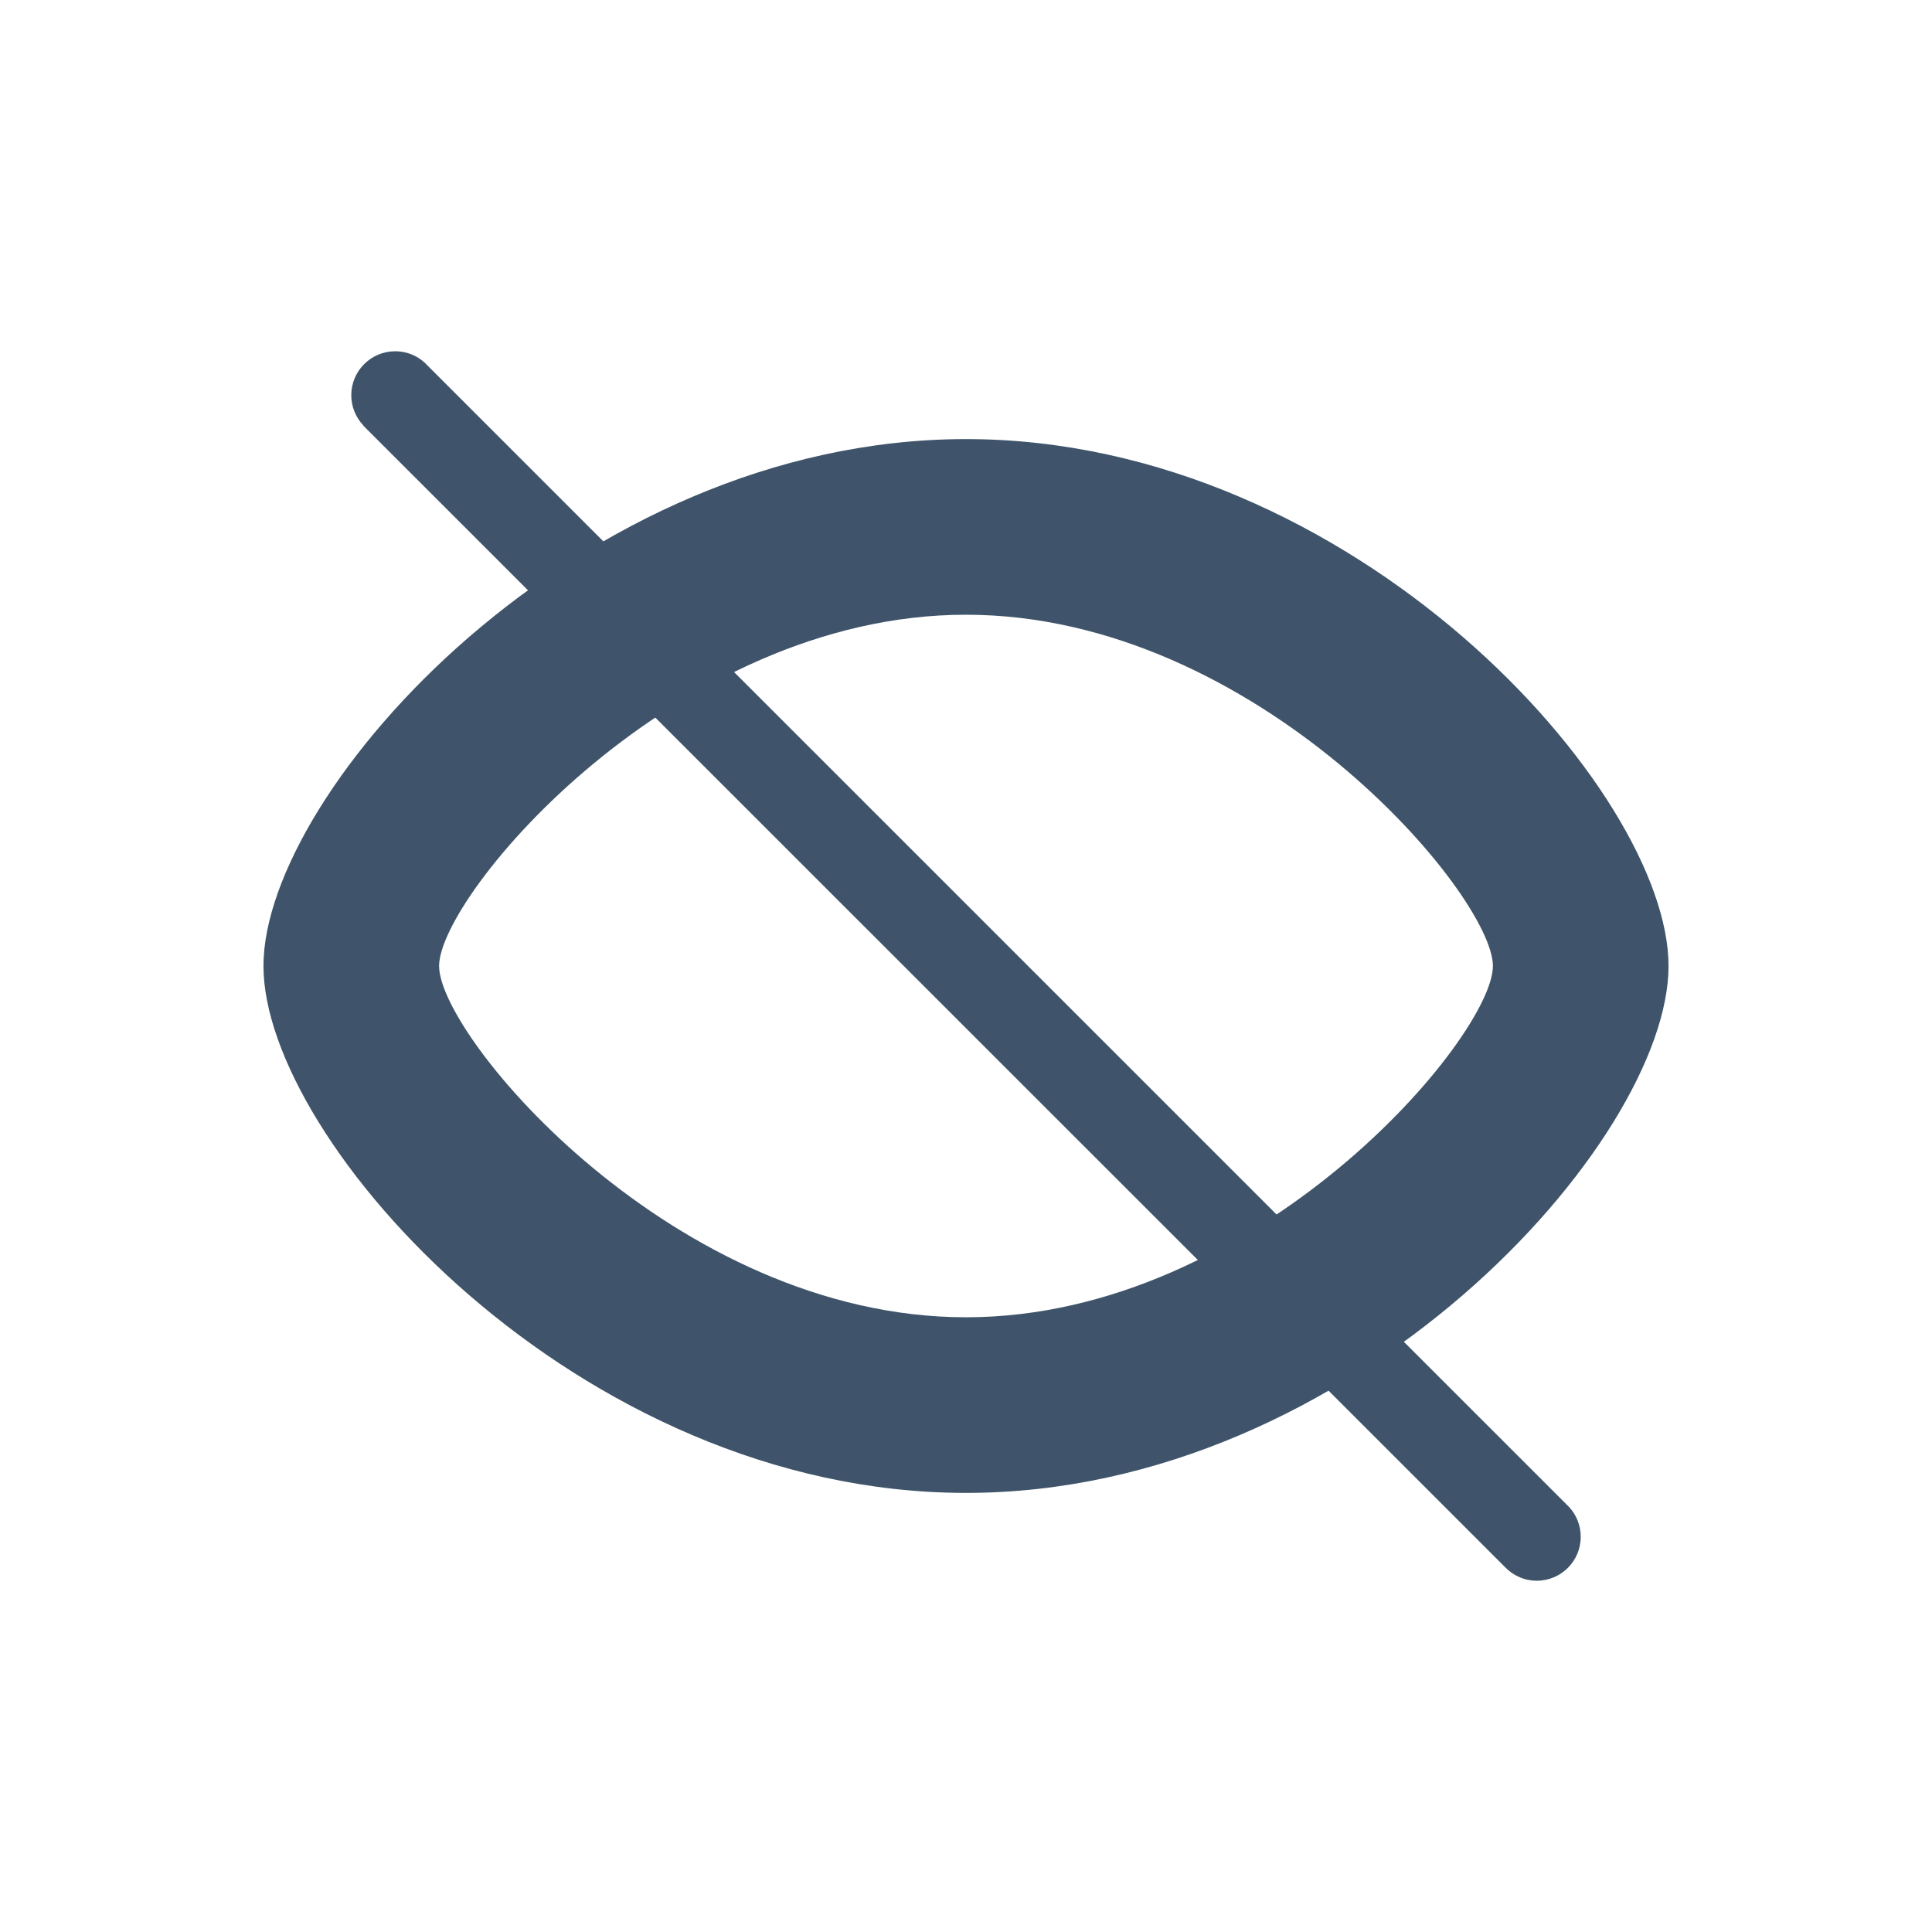 <?xml version="1.0" encoding="UTF-8"?>
<svg width="22px" height="22px" viewBox="0 0 22 22" version="1.1" xmlns="http://www.w3.org/2000/svg" xmlns:xlink="http://www.w3.org/1999/xlink">
    <!-- Generator: Sketch 49.3 (51167) - http://www.bohemiancoding.com/sketch -->
    <title>关闭显示密码</title>
    <desc>Created with Sketch.</desc>
    <defs></defs>
    <g id="雷竞技2.0-copy" stroke="none" stroke-width="1" fill="none" fill-rule="evenodd">
        <g id="icon切图" transform="translate(-24, -1225)" fill="#3F546A">
            <g id="关闭显示密码" transform="translate(24, 1225)">
                <path d="M11,17 C6.582,17 3,12.995 3,11 C3,9.005 6.582,5 11,5 C11,6.616 11,14.828 11,17 Z M11,15 C11,13.552 11,8.077 11,7 C7.686,7 5,10.191 5,11 C5,11.809 7.686,15 11,15 Z" id="Combined-Shape"></path>
                <path d="M19,17 C14.582,17 11,12.995 11,11 C11,9.005 14.582,5 19,5 C19,6.616 19,14.828 19,17 Z M19,15 C15.686,15 13,11.809 13,11 C13,10.191 15.686,7 19,7 C19,8.077 19,13.552 19,15 Z" id="Combined-Shape" transform="translate(15, 11) scale(-1, 1) translate(-15, -11) "></path>
                <path d="M17.868,17.161 C17.95,17.25 18,17.369 18,17.5 C18,17.776 17.776,18 17.5,18 C17.354,18 17.223,17.937 17.131,17.838 L4.137,4.847 L4.139,4.846 C4.053,4.756 4,4.634 4,4.5 C4,4.224 4.224,4 4.5,4 C4.647,4 4.779,4.063 4.87,4.164 L17.868,17.161 L17.868,17.161 Z" id="Combined-Shape"></path>
            </g>
        </g>
    </g>
</svg>